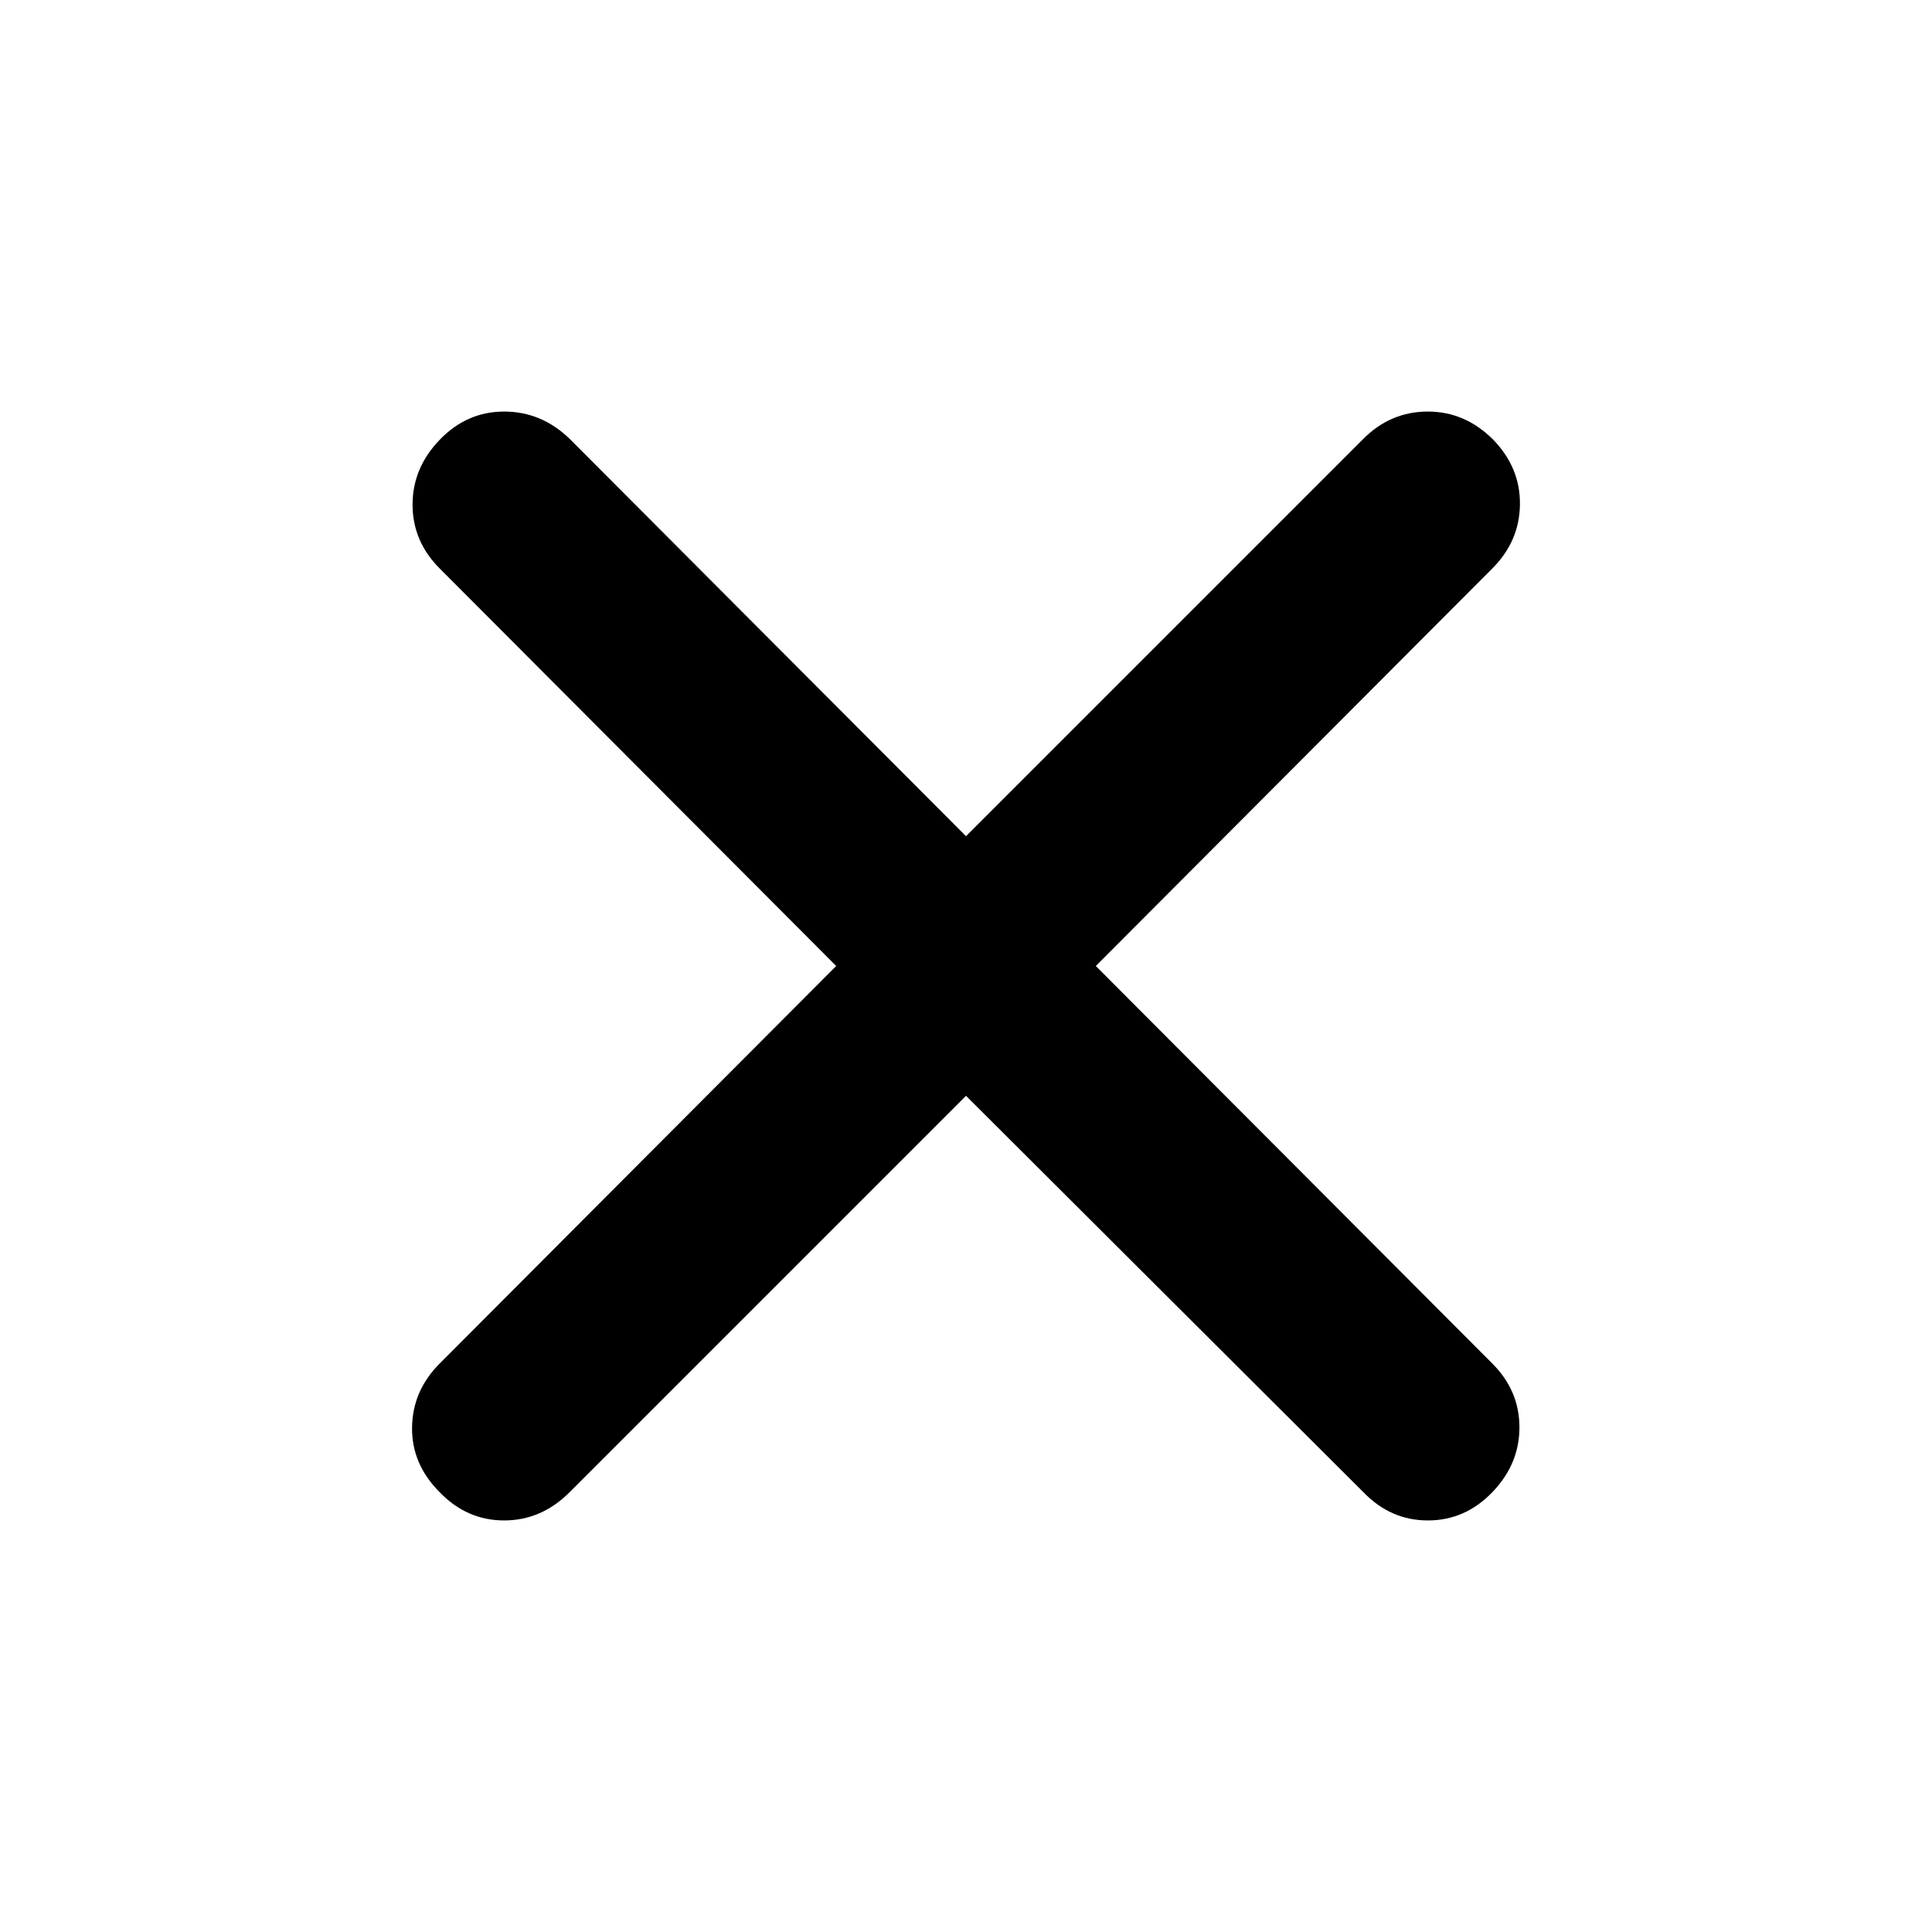 <svg xmlns="http://www.w3.org/2000/svg" height="48" viewBox="0 -960 960 960" width="48"><path d="m480-415.5-197 197q-14 14-32.5 14t-32-14q-14-14-13.75-32.25t13.75-31.75l197-197.5-197-197.5Q205-691 205-709.25t13.5-32.25q13.5-14 32-14T283-742l197 197.5L677.5-742q13.5-13.5 32-13.5t32.5 14q13.5 14 13.25 32.25T741.5-677.5L544.5-480l197 197.5Q755-269 755-250.75t-13.5 32.25q-13.5 14-32 14t-32-14L480-415.5Z"/></svg>